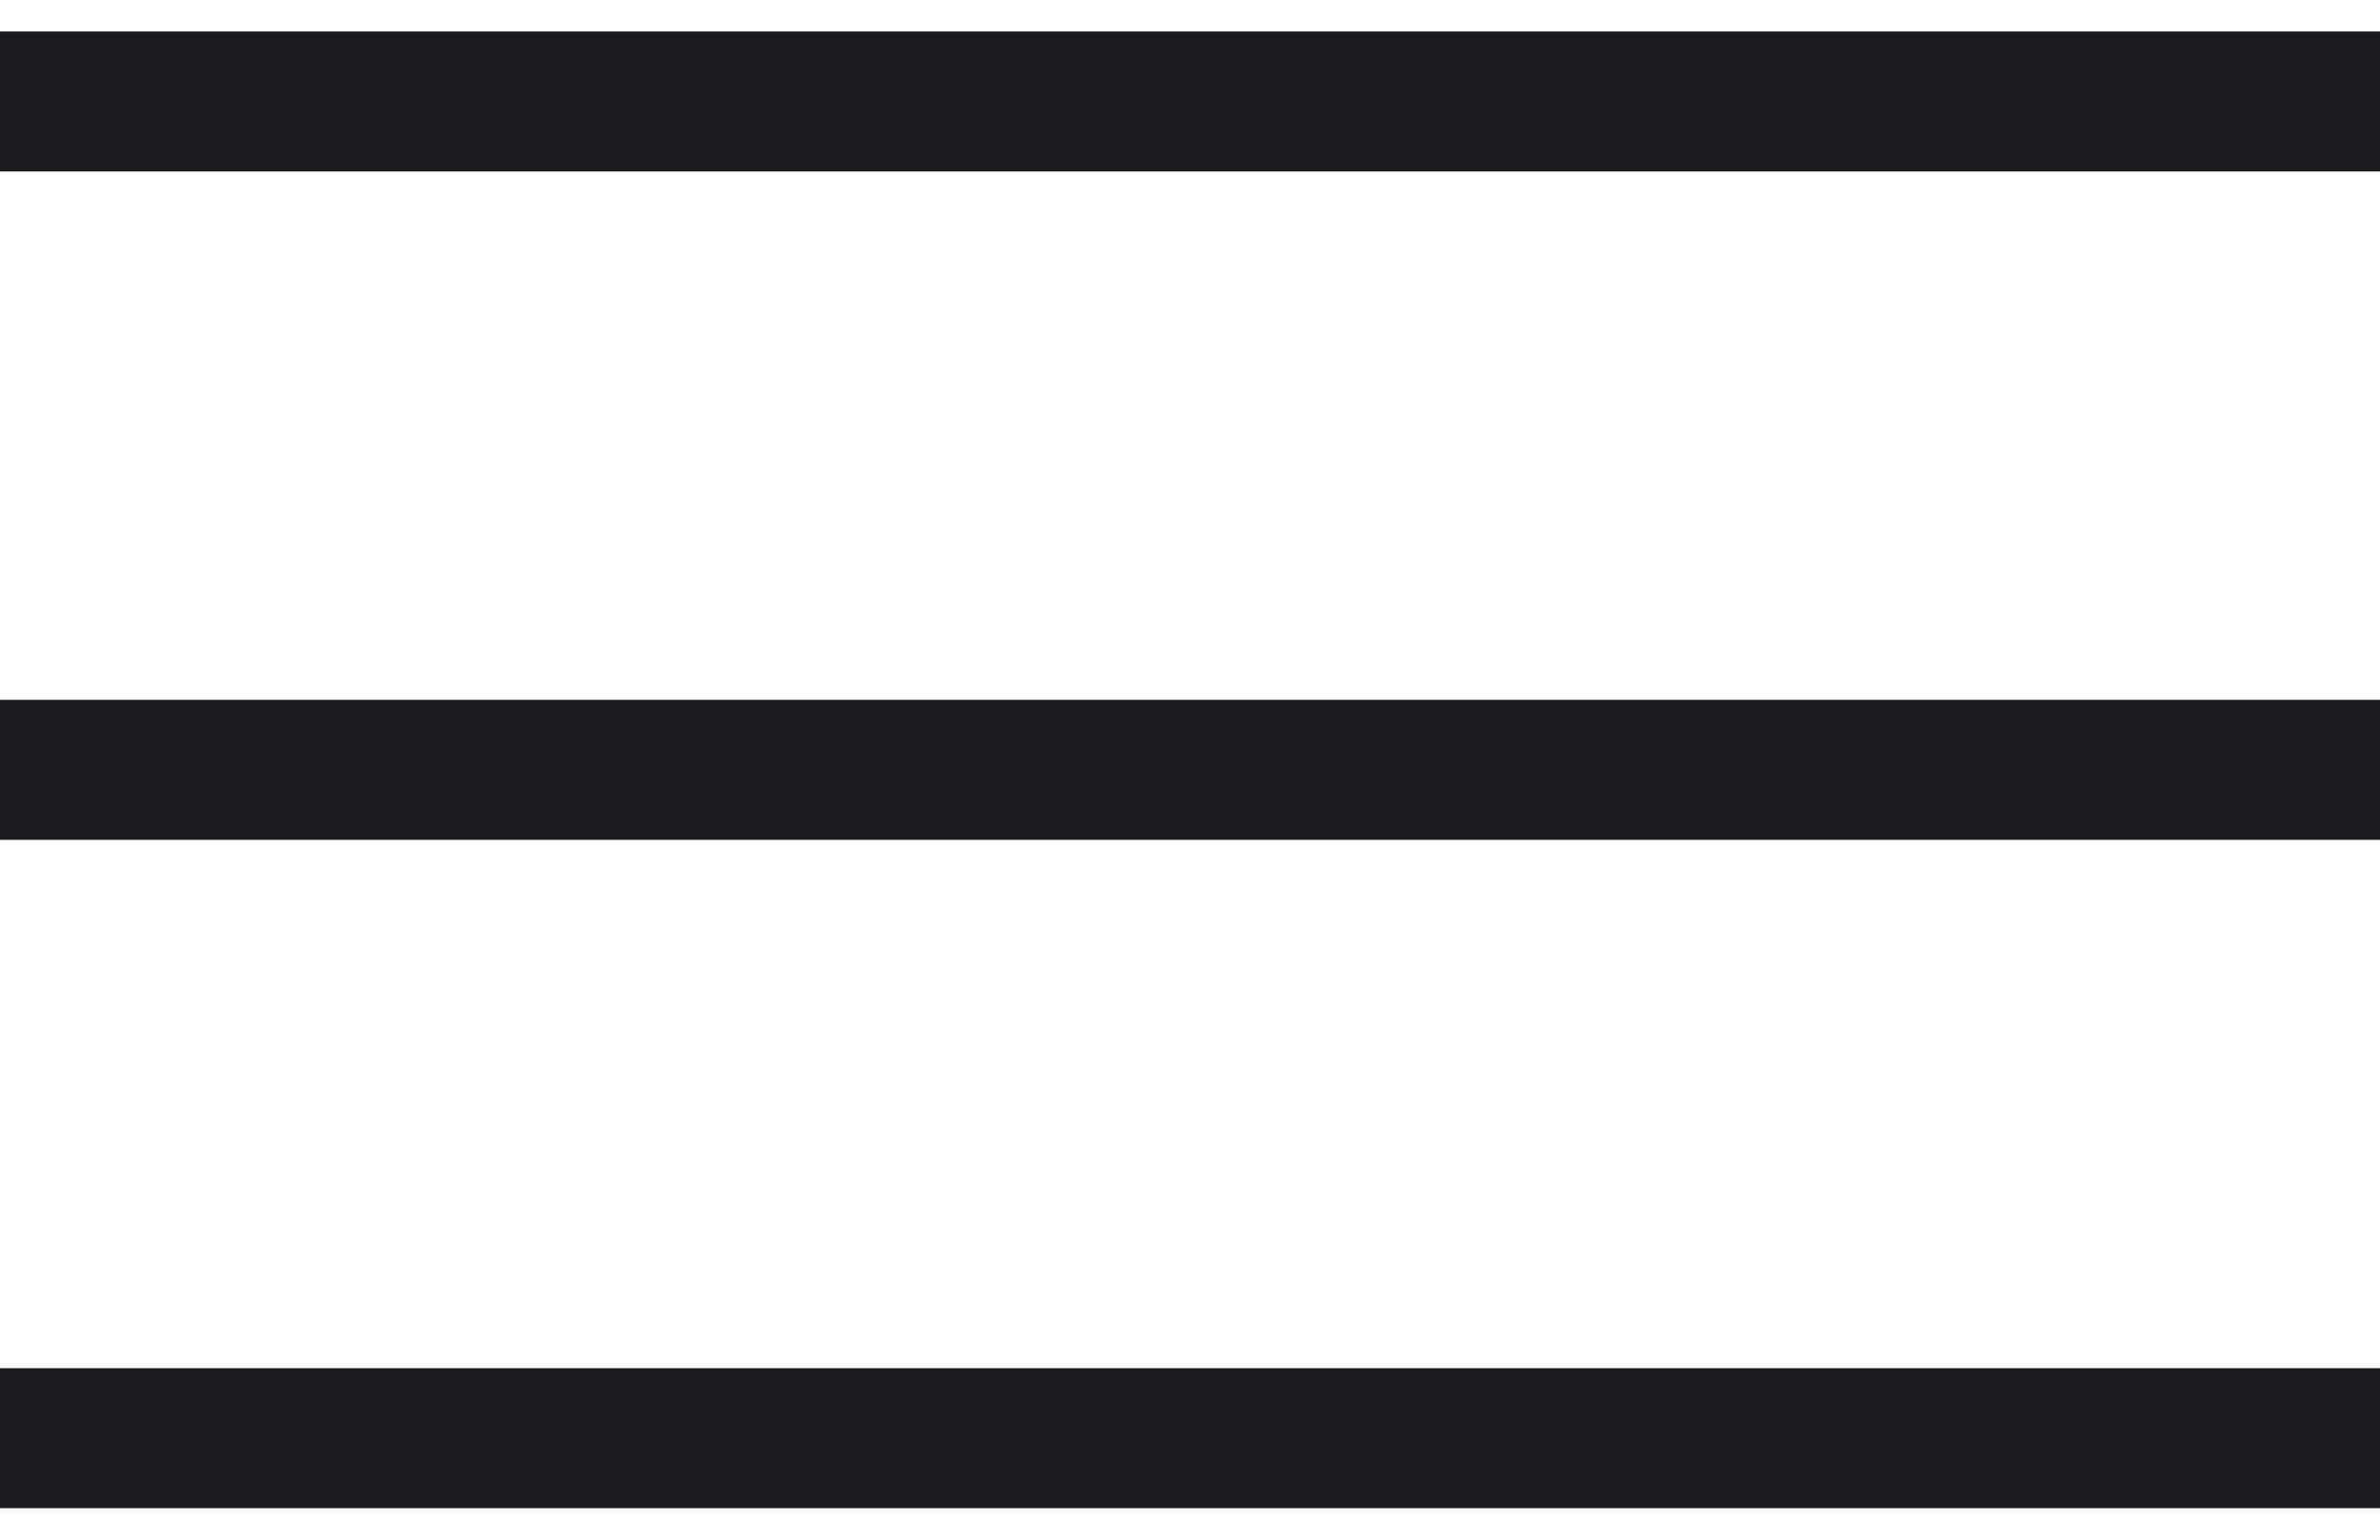 <svg width="34" height="22" viewBox="0 0 34 22" fill="none" xmlns="http://www.w3.org/2000/svg">
<path d="M0 21.55V19.55H34V21.55H0ZM0 12V10H34V12H0ZM0 2.45V0.45H34V2.45H0Z" fill="#1C1B1F"/>
</svg>
